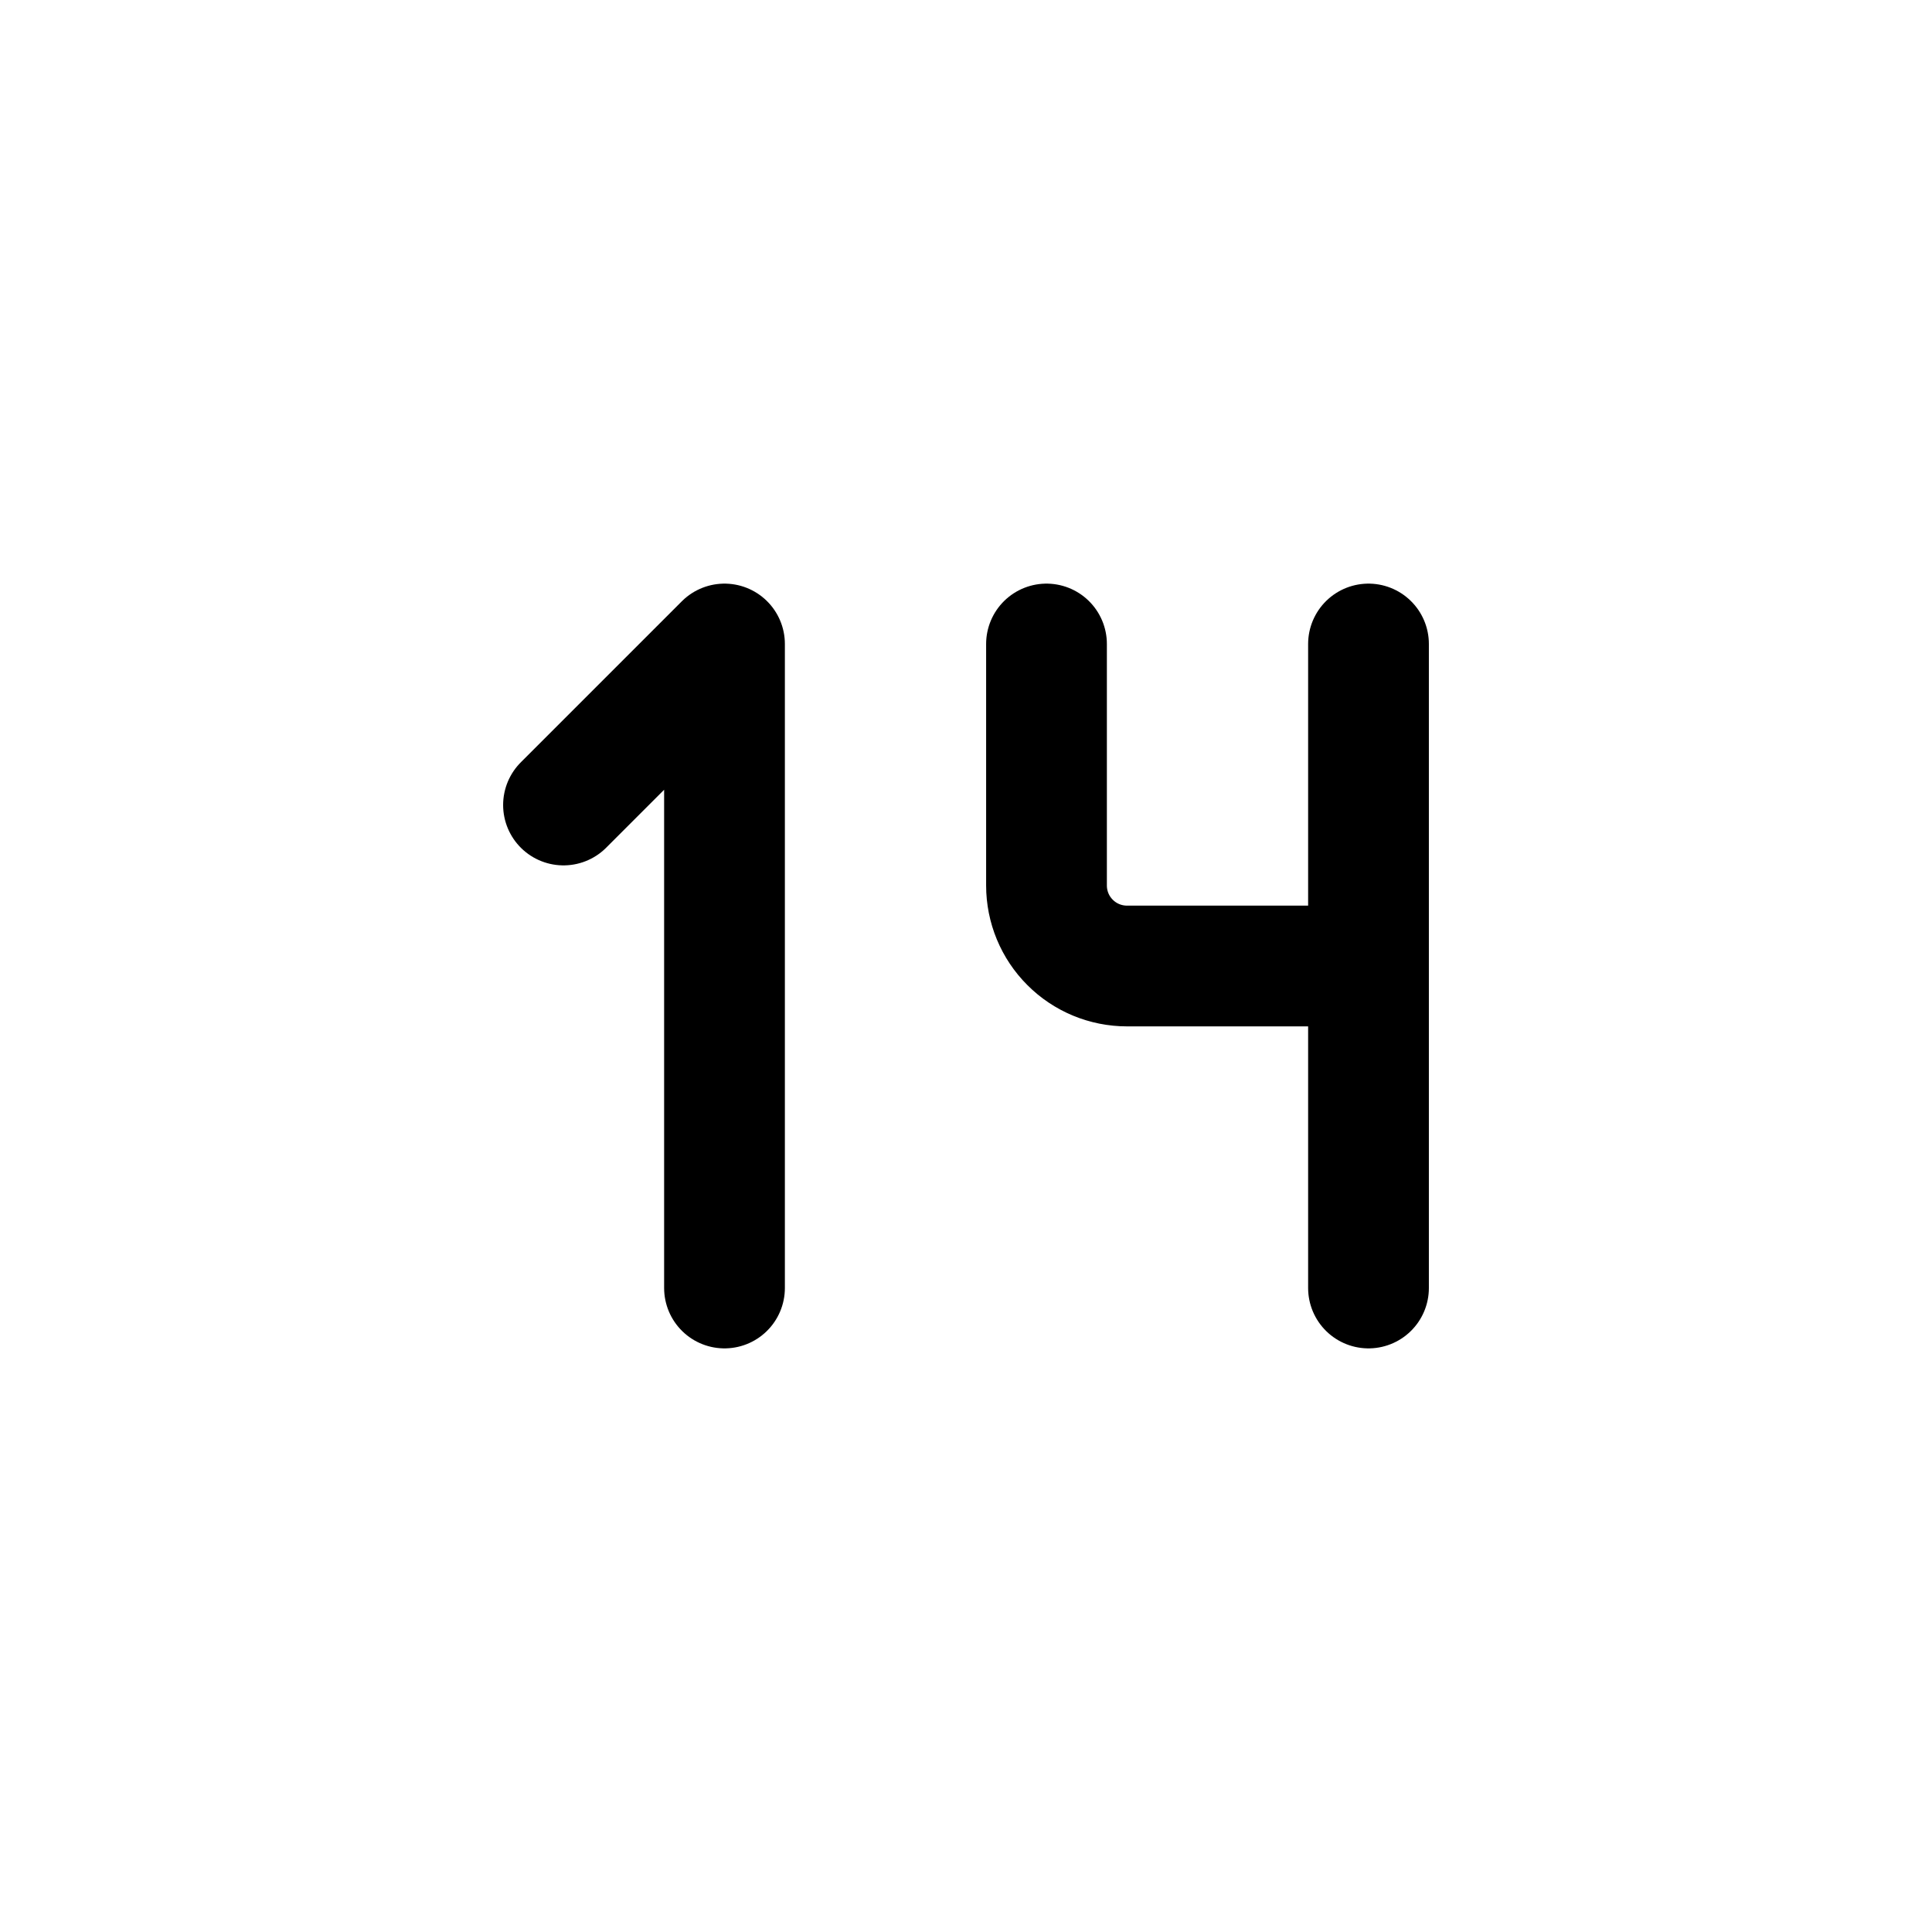 <svg width="24" height="24" viewBox="0 0 24 24" fill="none" xmlns="http://www.w3.org/2000/svg">
<path d="M7 10L9 8V16M13 8V11C13 11.265 13.105 11.52 13.293 11.707C13.48 11.895 13.735 12 14 12H17M17 8V16" stroke="currentColor" stroke-width="1.5" stroke-linecap="round" stroke-linejoin="round"/>
</svg>
